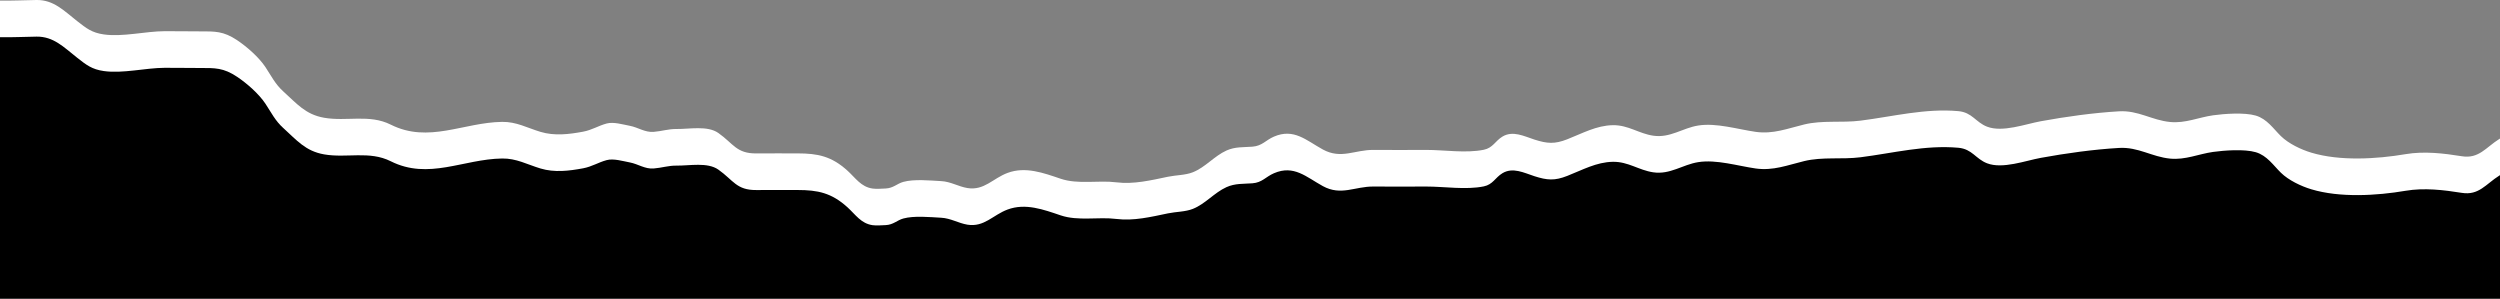 <?xml version="1.0" encoding="UTF-8"?>
<svg id="Layer_2" data-name="Layer 2" xmlns="http://www.w3.org/2000/svg" viewBox="0 0 1366 163.2">
  <rect x="0" y="0" width="1366" height="163.2" fill="#808080" stroke="none"/>
  <defs>
    <style>
      .cls-1, .cls-2 {
        stroke-width: 0px;
      }

      .cls-2 {
        fill: #fff;
      }
    </style>
  </defs>
  <g id="Layer_2-2" data-name="Layer 2">
    <path class="cls-2" d="M1366,75.71v67.48H0V.31C6.63.46,13.44.08,19.98,0c9.3-.11,14.86,5.77,22.1,11.47,5.14,4.05,8.18,6.42,14.63,7.34,10.39,1.48,22.75-1.73,33.31-1.77,6.34-.03,12.68.11,19.02.1,8.54-.01,13.03-.17,20.52,4.82,5.31,3.54,11.9,9.31,15.47,14.69,3.21,4.85,5.32,9.28,9.71,13.25,7.41,6.7,12.17,12.65,22.31,14.43,12.39,2.18,24.76-2.1,36.46,3.77,20.69,10.38,39.65-1.2,60.86-1.51,7.77-.12,13.65,3.25,20.97,5.46,7.64,2.3,15.55,1.34,23.26-.1,4.91-.92,8.25-3.22,12.88-4.47,3.74-1.01,8.73.52,12.63,1.25,4.63.88,8.24,3.69,13.05,3.32,4.37-.33,8.08-1.63,12.54-1.57,6.95.1,16.89-2,22.82,2.19,8.29,5.86,9.85,11.25,20.79,11.16,7.51-.07,15.03-.02,22.54-.02,10.97.01,18.48,1.53,27.19,9.42,4.45,4.03,7.41,8.88,13.71,9.79,1.95.29,5.12.08,7.19-.03,4.23-.2,6.14-2.64,9.67-3.62,5.82-1.6,14.52-.75,20.67-.41,5.21.28,9.42,2.98,14.34,3.79,9.14,1.48,13.96-5.33,21.93-8.28,9.82-3.64,19.65.03,29,3.19,9.59,3.24,20.56.71,30.44,1.96,9.45,1.18,18.93-1.13,28.18-3.05,4.51-.94,9.45-.8,13.6-2.45,6.84-2.71,11.71-8.86,18.36-11.87,4.76-2.15,9.27-1.73,14.19-2.11,5.36-.41,7.22-3.54,11.78-5.5,10.92-4.7,17.63,2.07,26.71,7.04,10.02,5.48,17.47.12,27.72.23,9.56.11,19.14,0,28.7,0,10.07,0,21.73,1.91,31.5-.08,5.01-1.02,6.19-4.76,10.19-7.19,5.67-3.45,11.86-.2,17.47,1.61,7.02,2.26,11.09,2.55,17.94-.14,8.22-3.21,15.95-7.57,24.95-7.71,8.41-.13,14.12,4.57,22.05,5.74,9.25,1.37,15.98-4.19,24.6-5.56,9.82-1.57,21.66,2.07,31.34,3.46,9.61,1.37,17.47-1.84,26.54-4.03,10.04-2.43,20.53-.8,30.76-2.09,17.76-2.25,35.36-6.82,53.45-5.2,7.63.69,9.44,6.07,15.74,8.5,8.46,3.25,20.89-1.43,29.35-2.98,13.76-2.51,28.68-4.6,42.72-5.42,10.55-.61,17.94,4.88,27.98,5.84,8.3.8,15.49-2.54,23.42-3.66,5.98-.84,17.11-1.67,23.31.15,6.19,1.82,9.68,7.25,13.76,11.23,4.17,4.08,10.95,7.34,16.62,9.04,15.56,4.69,35.67,3.51,51.5.81,10.11-1.72,20.78-.46,30.73,1.14,9.34,1.49,13.14-4.83,20.45-9.42.13-.08.26-.16.4-.24Z"/>
    <path class="cls-1" d="M1366,95.72v67.48H0V20.32c6.63.15,13.44-.23,19.98-.31,9.3-.11,14.86,5.77,22.1,11.47,5.14,4.05,8.18,6.42,14.63,7.34,10.39,1.48,22.75-1.73,33.31-1.77,6.34-.03,12.68.11,19.02.1,8.54-.01,13.03-.17,20.52,4.82,5.31,3.54,11.9,9.31,15.47,14.69,3.21,4.85,5.32,9.28,9.71,13.25,7.41,6.7,12.17,12.65,22.31,14.43,12.39,2.18,24.76-2.1,36.46,3.77,20.69,10.38,39.65-1.2,60.86-1.51,7.77-.12,13.65,3.25,20.97,5.46,7.64,2.3,15.55,1.34,23.26-.1,4.91-.92,8.25-3.22,12.88-4.47,3.74-1.01,8.73.52,12.63,1.25,4.63.88,8.24,3.69,13.05,3.32,4.37-.33,8.08-1.63,12.54-1.57,6.95.1,16.89-2,22.82,2.19,8.29,5.86,9.85,11.25,20.79,11.16,7.51-.07,15.03-.02,22.54-.02,10.97.01,18.48,1.53,27.19,9.42,4.45,4.03,7.41,8.88,13.71,9.79,1.95.29,5.12.08,7.19-.03,4.23-.2,6.14-2.64,9.67-3.62,5.82-1.6,14.52-.75,20.67-.41,5.21.28,9.42,2.98,14.34,3.79,9.14,1.48,13.96-5.33,21.93-8.28,9.82-3.64,19.65.03,29,3.19,9.59,3.24,20.56.71,30.44,1.96,9.45,1.18,18.93-1.13,28.18-3.05,4.51-.94,9.45-.8,13.6-2.45,6.84-2.71,11.71-8.86,18.36-11.87,4.76-2.15,9.27-1.73,14.19-2.11,5.36-.41,7.22-3.54,11.78-5.5,10.92-4.7,17.63,2.07,26.71,7.04,10.02,5.48,17.47.12,27.72.23,9.56.11,19.14,0,28.7,0,10.07,0,21.73,1.91,31.5-.08,5.01-1.02,6.19-4.76,10.19-7.19,5.67-3.45,11.86-.2,17.47,1.61,7.02,2.26,11.09,2.55,17.94-.14,8.22-3.21,15.95-7.57,24.95-7.71,8.41-.13,14.12,4.57,22.05,5.74,9.25,1.37,15.98-4.19,24.6-5.56,9.82-1.57,21.66,2.07,31.34,3.46,9.61,1.37,17.47-1.84,26.54-4.03,10.04-2.43,20.53-.8,30.76-2.09,17.76-2.25,35.36-6.82,53.45-5.2,7.63.69,9.44,6.07,15.74,8.5,8.46,3.25,20.89-1.43,29.35-2.98,13.76-2.51,28.68-4.6,42.72-5.42,10.55-.61,17.94,4.88,27.98,5.84,8.3.8,15.49-2.54,23.42-3.66,5.98-.84,17.11-1.67,23.31.15,6.19,1.82,9.68,7.25,13.76,11.23,4.17,4.08,10.95,7.34,16.62,9.04,15.56,4.69,35.67,3.51,51.5.81,10.11-1.72,20.78-.46,30.73,1.14,9.34,1.49,13.14-4.83,20.45-9.42.13-.08.26-.16.4-.24Z"/>
  </g>
</svg>